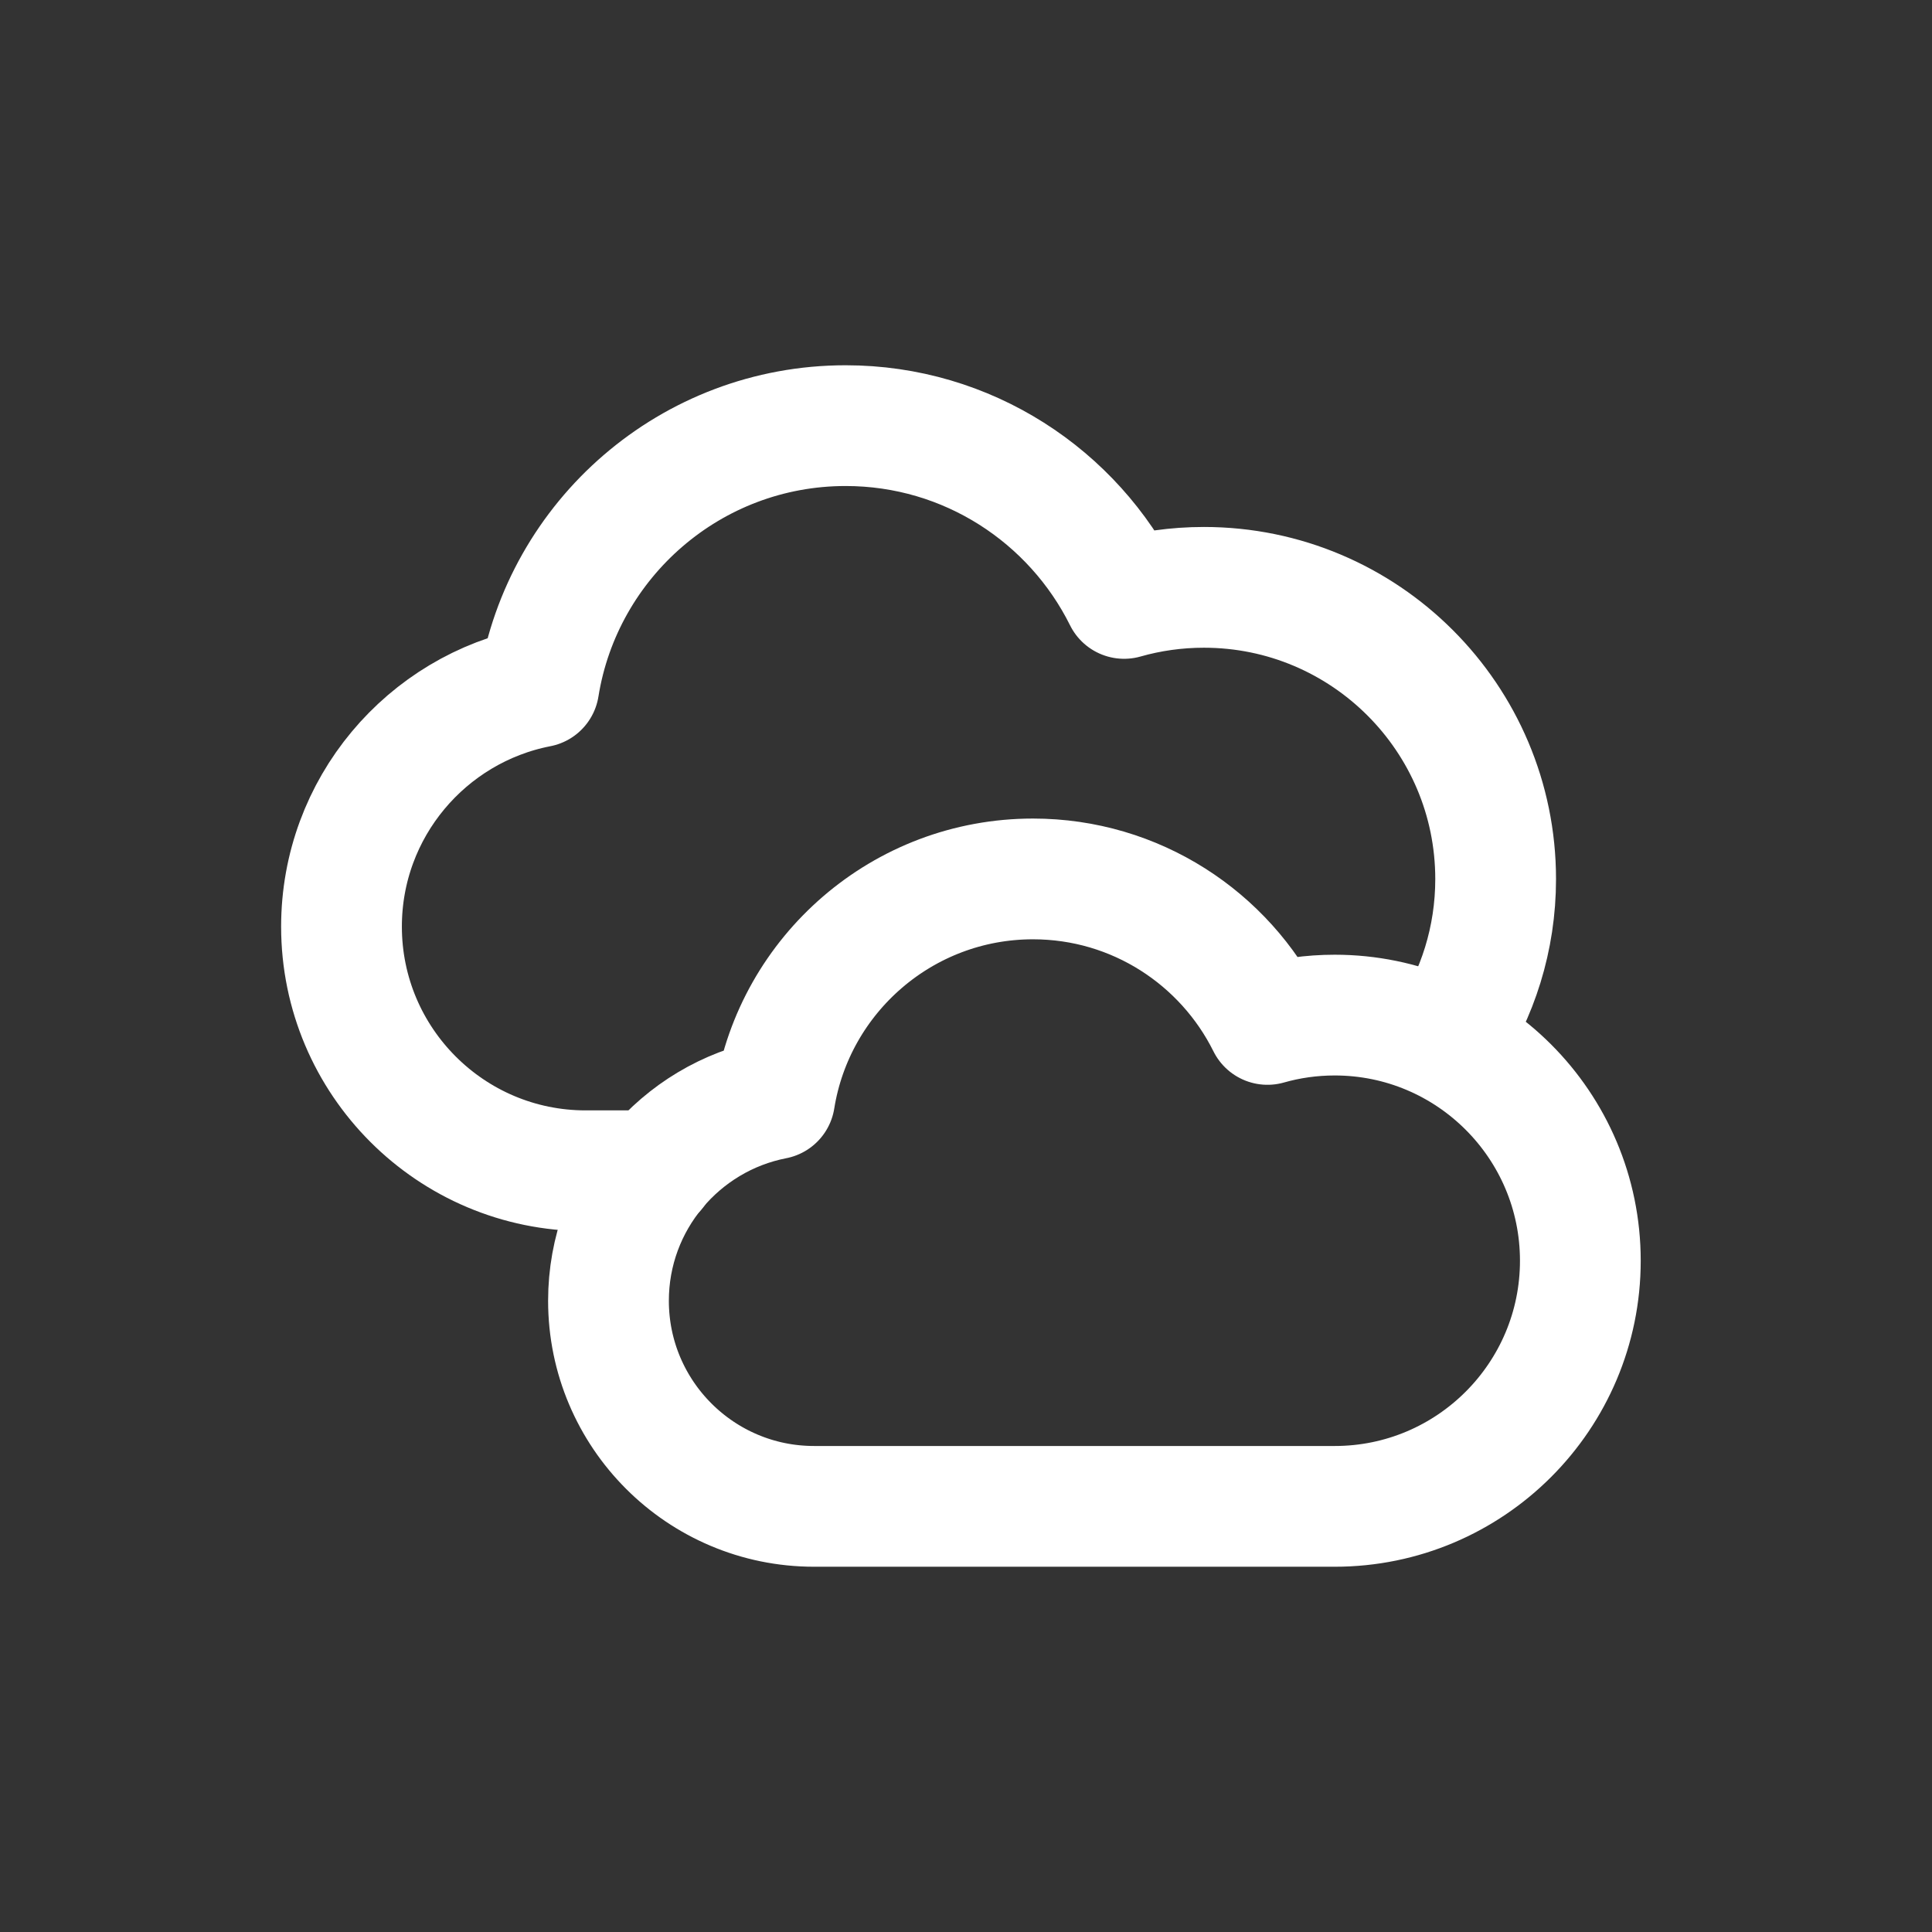<?xml version="1.0" encoding="UTF-8" standalone="no"?><!DOCTYPE svg PUBLIC "-//W3C//DTD SVG 1.1//EN" "http://www.w3.org/Graphics/SVG/1.1/DTD/svg11.dtd"><svg width="100%" height="100%" viewBox="0 0 1000 1000" version="1.1" xmlns="http://www.w3.org/2000/svg" xmlns:xlink="http://www.w3.org/1999/xlink" xml:space="preserve" xmlns:serif="http://www.serif.com/" style="fill-rule:evenodd;clip-rule:evenodd;stroke-linecap:round;stroke-linejoin:round;stroke-miterlimit:1.5;"><rect x="0" y="0" width="1000" height="1000" fill="#333333" stroke="none"/><rect id="ok-overcast" serif:id="ok overcast" x="0" y="0" width="1000" height="1000" style="fill:none;"/><path d="M421.36,779.69c-58.73,0 -106.411,-47.681 -106.411,-106.41c-0,-51.752 37.023,-94.924 86.005,-104.453c10.329,-64.528 66.307,-113.897 133.726,-113.897c53.158,0 99.204,30.693 121.368,75.308c11.06,-3.145 22.732,-4.828 34.793,-4.828c70.171,0 127.141,56.97 127.141,127.14c-0,70.171 -56.97,127.14 -127.141,127.14l-269.481,0Z" style="fill:none;stroke:#fff;stroke-width:62.5px;"/><path d="M339.115,605.983l-35.987,0c-69.745,0 -126.369,-56.624 -126.369,-126.369c-0,-61.458 43.967,-112.729 102.137,-124.045c12.265,-76.63 78.744,-135.259 158.808,-135.259c63.128,-0 117.811,36.449 144.132,89.432c13.134,-3.734 26.995,-5.733 41.32,-5.733c83.332,0 150.987,67.655 150.987,150.987c-0,30.902 -9.304,59.649 -25.26,83.588" style="fill:none;stroke:#fff;stroke-width:62.5px;"/></svg>